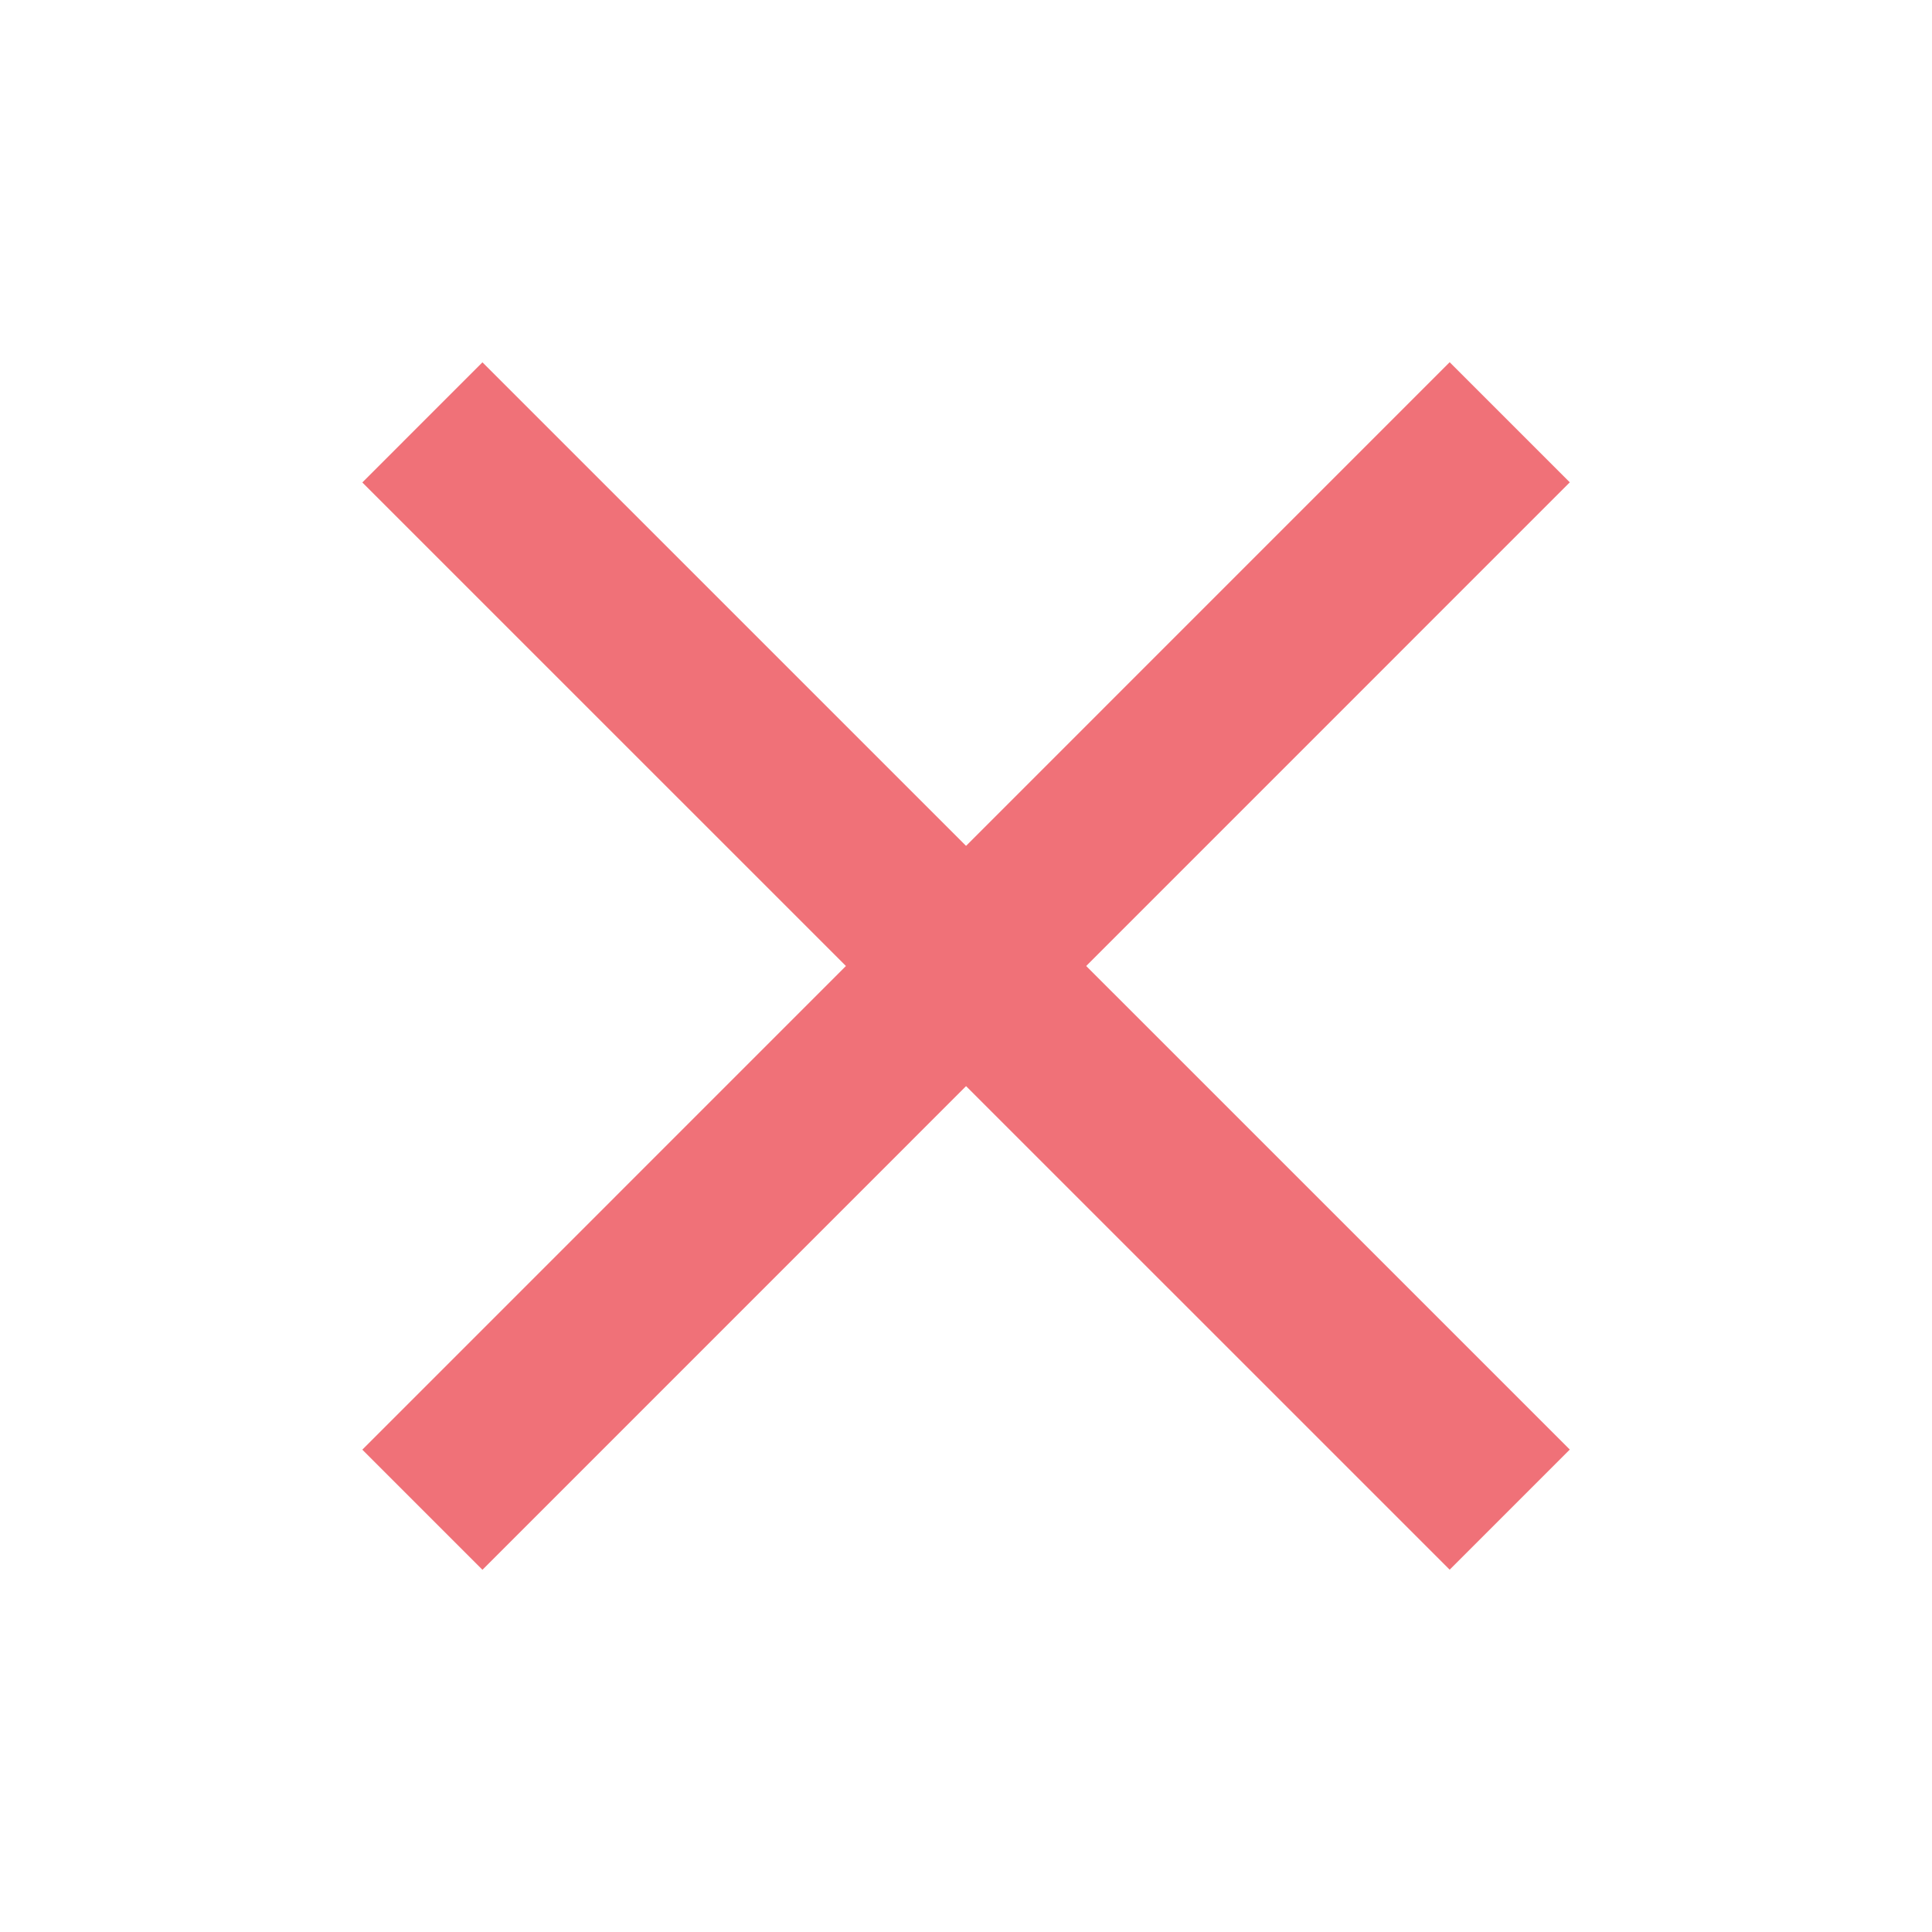 <?xml version="1.0" encoding="UTF-8" standalone="no"?>
<!-- Created with Inkscape (http://www.inkscape.org/) -->

<svg
   width="64"
   height="64"
   viewBox="0 0 16.933 16.933"
   version="1.1"
   id="svg5"
   sodipodi:docname="close_hover.svg"
   inkscape:version="1.2 (dc2aedaf03, 2022-05-15)"
   xmlns:inkscape="http://www.inkscape.org/namespaces/inkscape"
   xmlns:sodipodi="http://sodipodi.sourceforge.net/DTD/sodipodi-0.dtd"
   xmlns="http://www.w3.org/2000/svg"
   xmlns:svg="http://www.w3.org/2000/svg">
  <sodipodi:namedview
     id="namedview7"
     pagecolor="#ffffff"
     bordercolor="#666666"
     borderopacity="1.0"
     inkscape:pageshadow="2"
     inkscape:pageopacity="0.0"
     inkscape:pagecheckerboard="0"
     inkscape:document-units="px"
     showgrid="false"
     units="px"
     width="64px"
     inkscape:object-paths="true"
     inkscape:snap-intersection-paths="true"
     inkscape:snap-smooth-nodes="true"
     inkscape:snap-midpoints="true"
     inkscape:snap-object-midpoints="true"
     inkscape:snap-center="true"
     inkscape:snap-bbox="true"
     inkscape:bbox-paths="true"
     inkscape:bbox-nodes="true"
     inkscape:snap-bbox-edge-midpoints="true"
     inkscape:snap-bbox-midpoints="true"
     inkscape:zoom="4.08367"
     inkscape:cx="-12.488766"
     inkscape:cy="31.711671"
     inkscape:window-width="1268"
     inkscape:window-height="668"
     inkscape:window-x="30"
     inkscape:window-y="30"
     inkscape:window-maximized="0"
     inkscape:current-layer="layer1"
     inkscape:showpageshadow="2"
     inkscape:deskcolor="#d1d1d1" />
  <defs
     id="defs2" />
  <g
     inkscape:label="Layer 1"
     inkscape:groupmode="layer"
     id="layer1">
    <path
       style="fill:none;stroke:#f07178;stroke-width:1.489;stroke-linecap:butt;stroke-linejoin:miter;stroke-miterlimit:4;stroke-dasharray:none;stroke-opacity:1"
       d="M 3.702,3.702 13.232,13.231"
       id="path1299" />
    <path
       style="fill:none;stroke:#f07178;stroke-width:1.489;stroke-linecap:butt;stroke-linejoin:miter;stroke-miterlimit:4;stroke-dasharray:none;stroke-opacity:1"
       d="M 13.232,3.701 3.702,13.232"
       id="path1785" />
  </g>
</svg>
